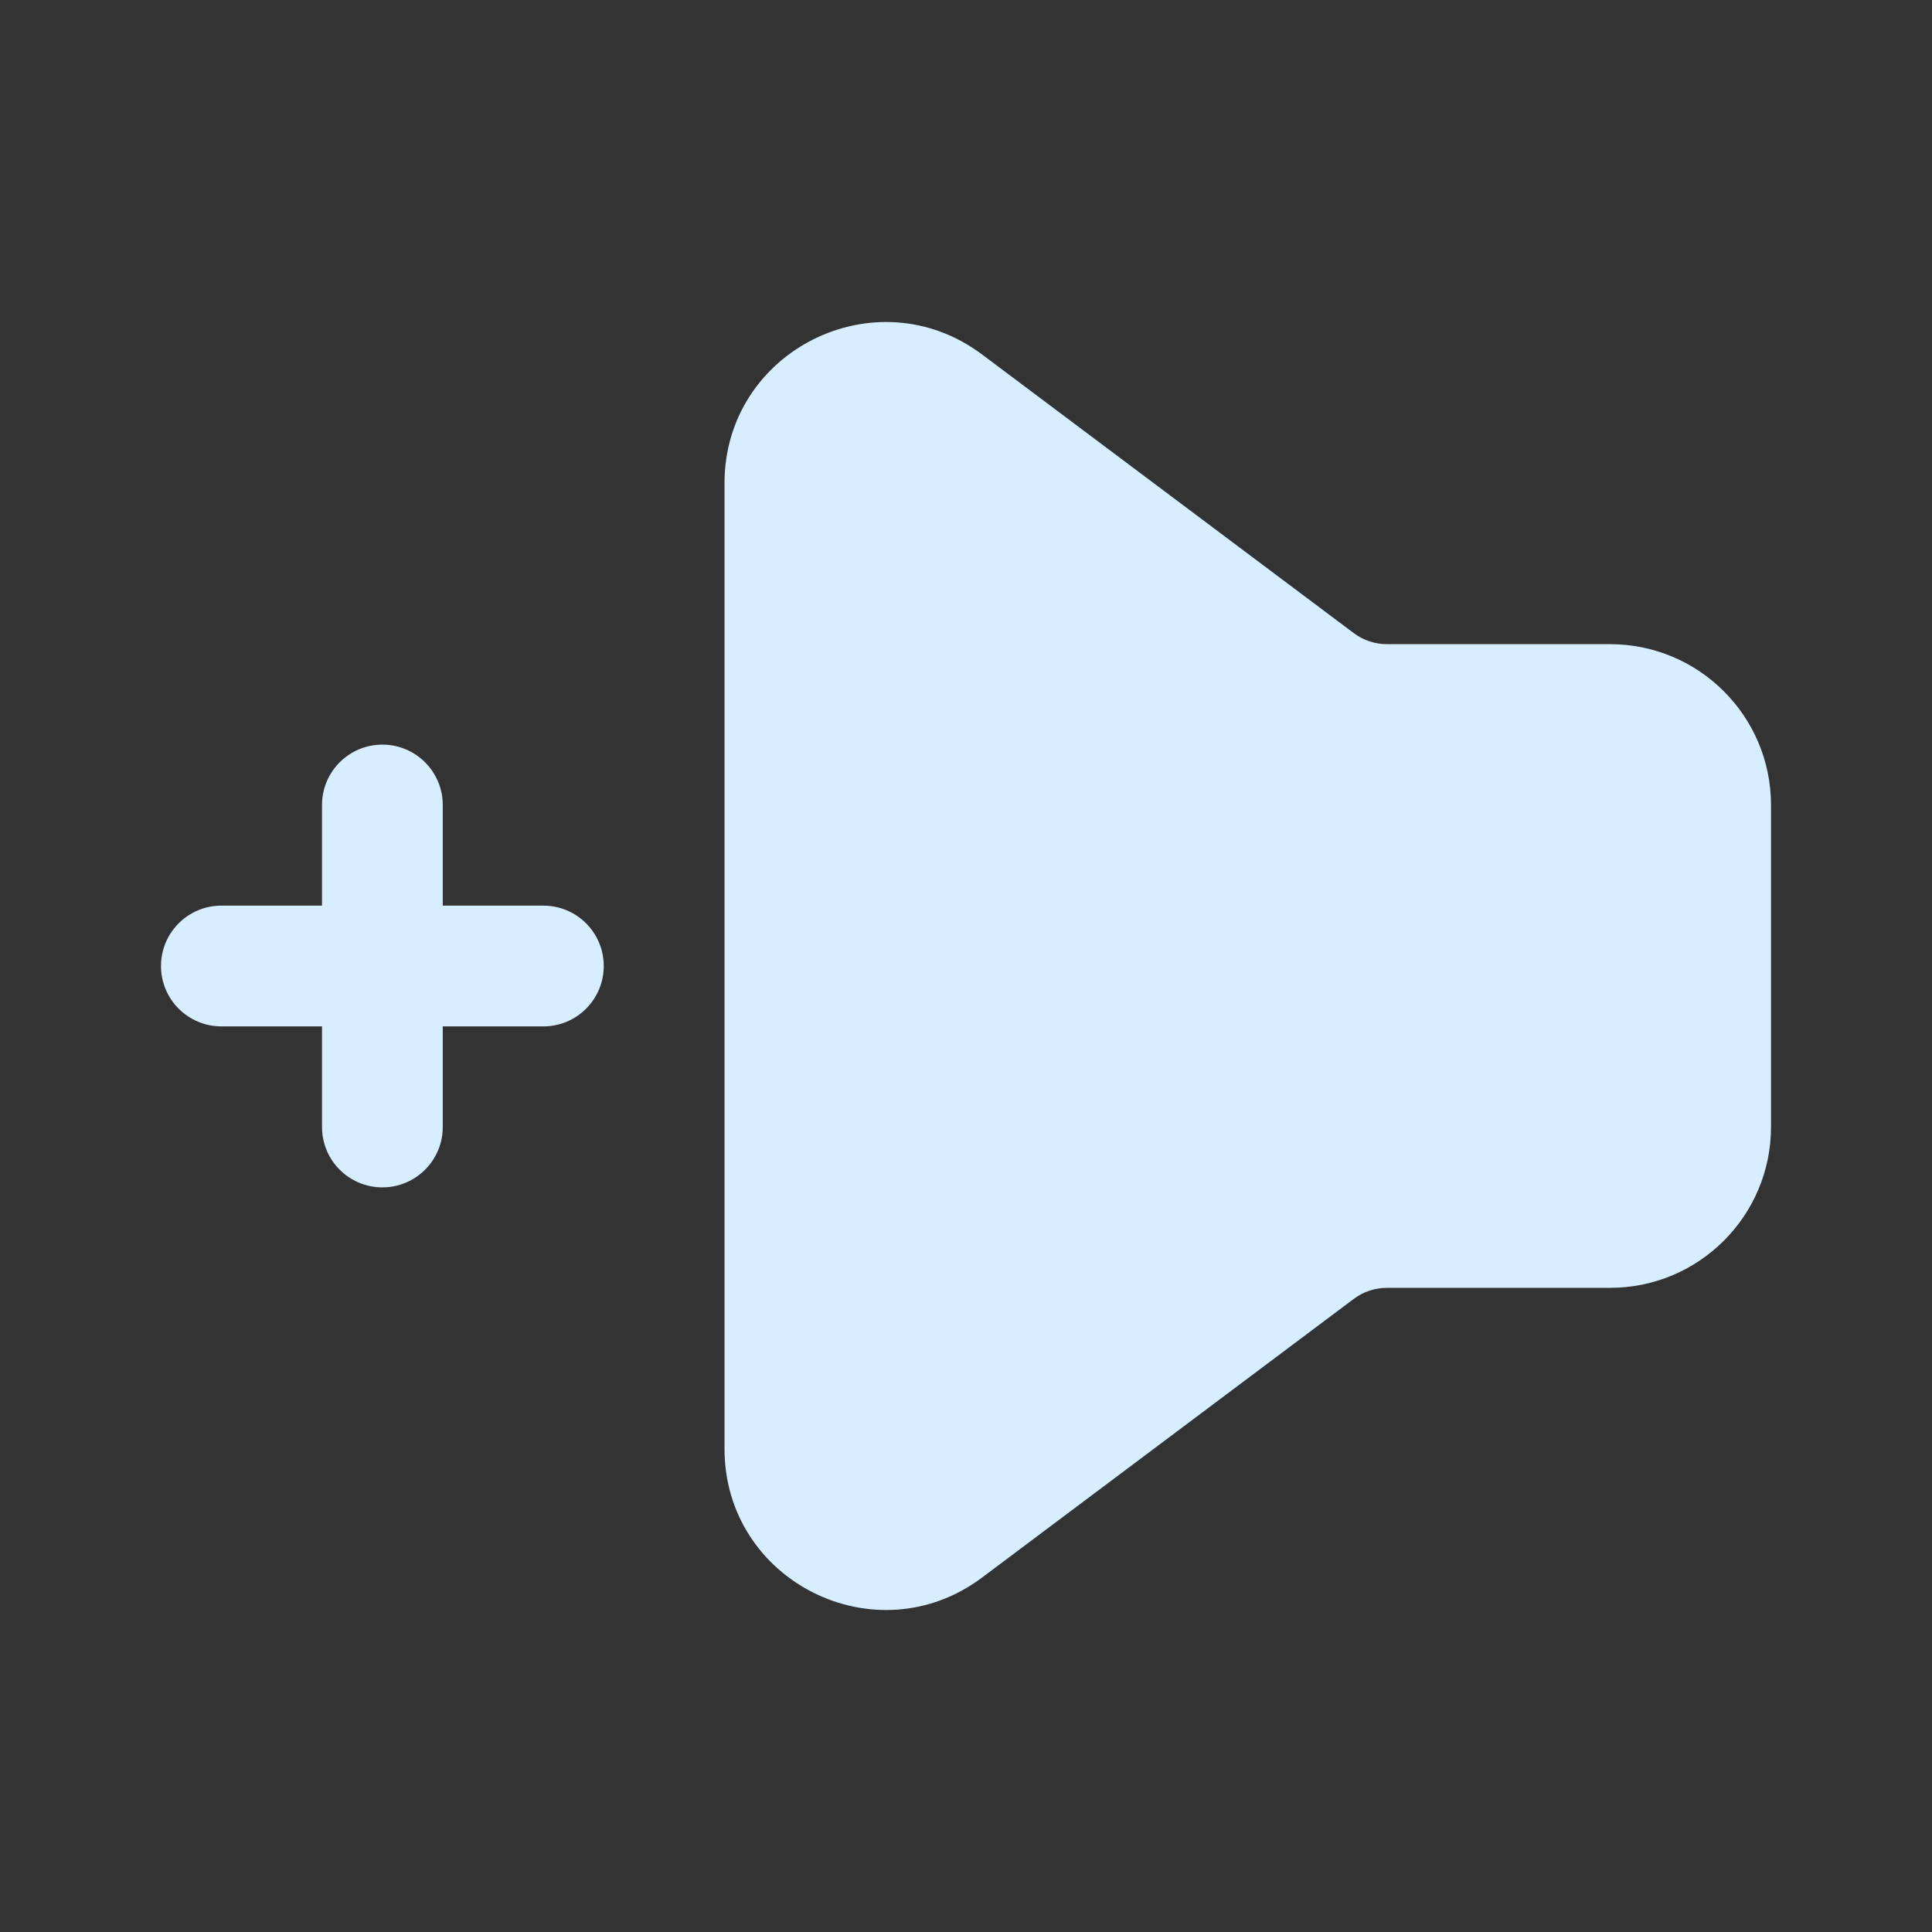 <svg width="70" height="70" viewBox="0 0 70 70" fill="none" xmlns="http://www.w3.org/2000/svg">
<rect x="0" y="0" width="70" height="70" fill="#333333" stroke="none"/>
<path fill-rule="evenodd" clip-rule="evenodd" d="M49.05 47.061L35.583 57.157C31.738 60.04 26.25 57.297 26.25 52.492L26.25 17.508C26.25 12.703 31.738 9.961 35.583 12.844L49.05 22.939C49.396 23.198 49.817 23.339 50.25 23.339H58.333C61.555 23.339 64.167 25.949 64.167 29.169V40.831C64.167 44.051 61.555 46.661 58.333 46.661H50.25C49.817 46.661 49.396 46.802 49.05 47.061ZM13.854 26.979C15.062 26.979 16.042 27.959 16.042 29.167L16.042 32.813H19.688C20.896 32.813 21.875 33.792 21.875 35C21.875 36.208 20.896 37.188 19.688 37.188H16.042V40.834C16.042 42.042 15.062 43.021 13.854 43.021C12.646 43.021 11.667 42.042 11.667 40.834V37.188H8.021C6.813 37.188 5.833 36.208 5.833 35C5.833 33.792 6.813 32.813 8.021 32.813H11.667L11.667 29.167C11.667 27.959 12.646 26.979 13.854 26.979Z" fill="#D6EEFF"/>
</svg>
